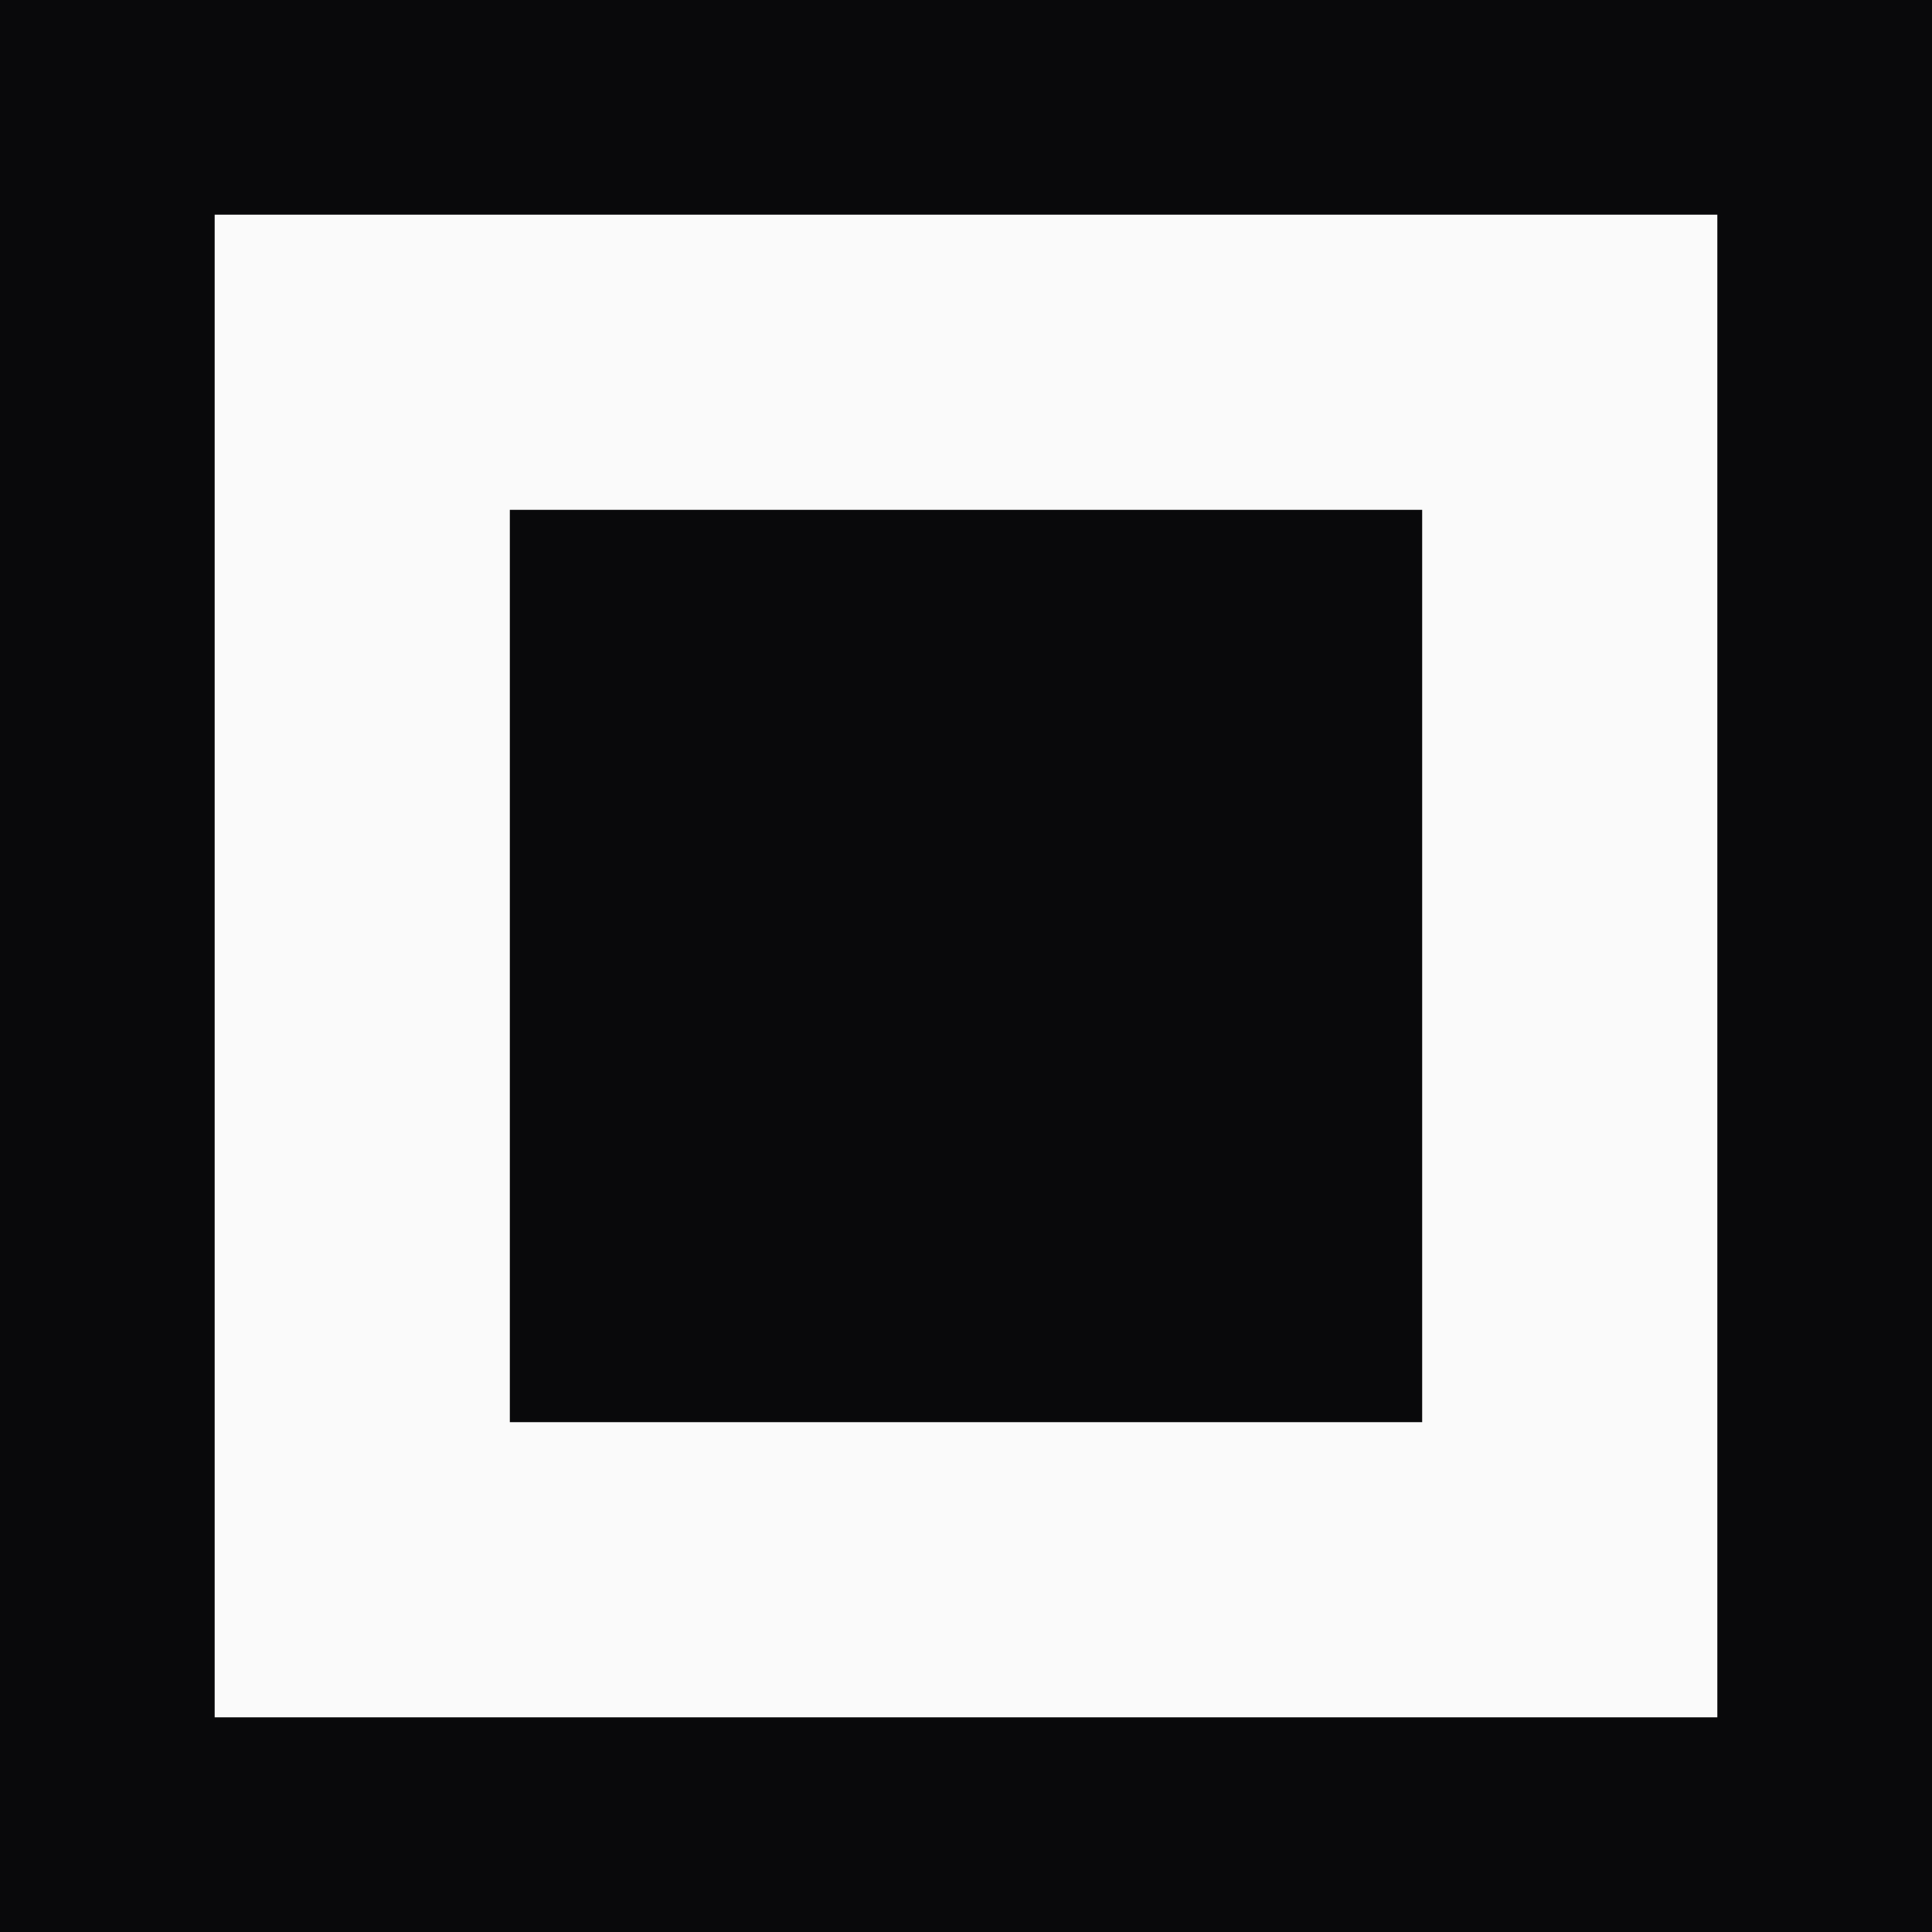 <svg width="72" height="72" viewBox="0 0 72 72" fill="none" xmlns="http://www.w3.org/2000/svg">
  <rect x="0" y="0" width="72" height="72" fill="#808080" stroke="none"/>
  <path d="M68 4H4V68H68V4Z" fill="#FAFAFA" stroke="#09090B" stroke-width="8"/>
  <path d="M53 19H19V53H53V19Z" fill="#09090B"/>
</svg>
